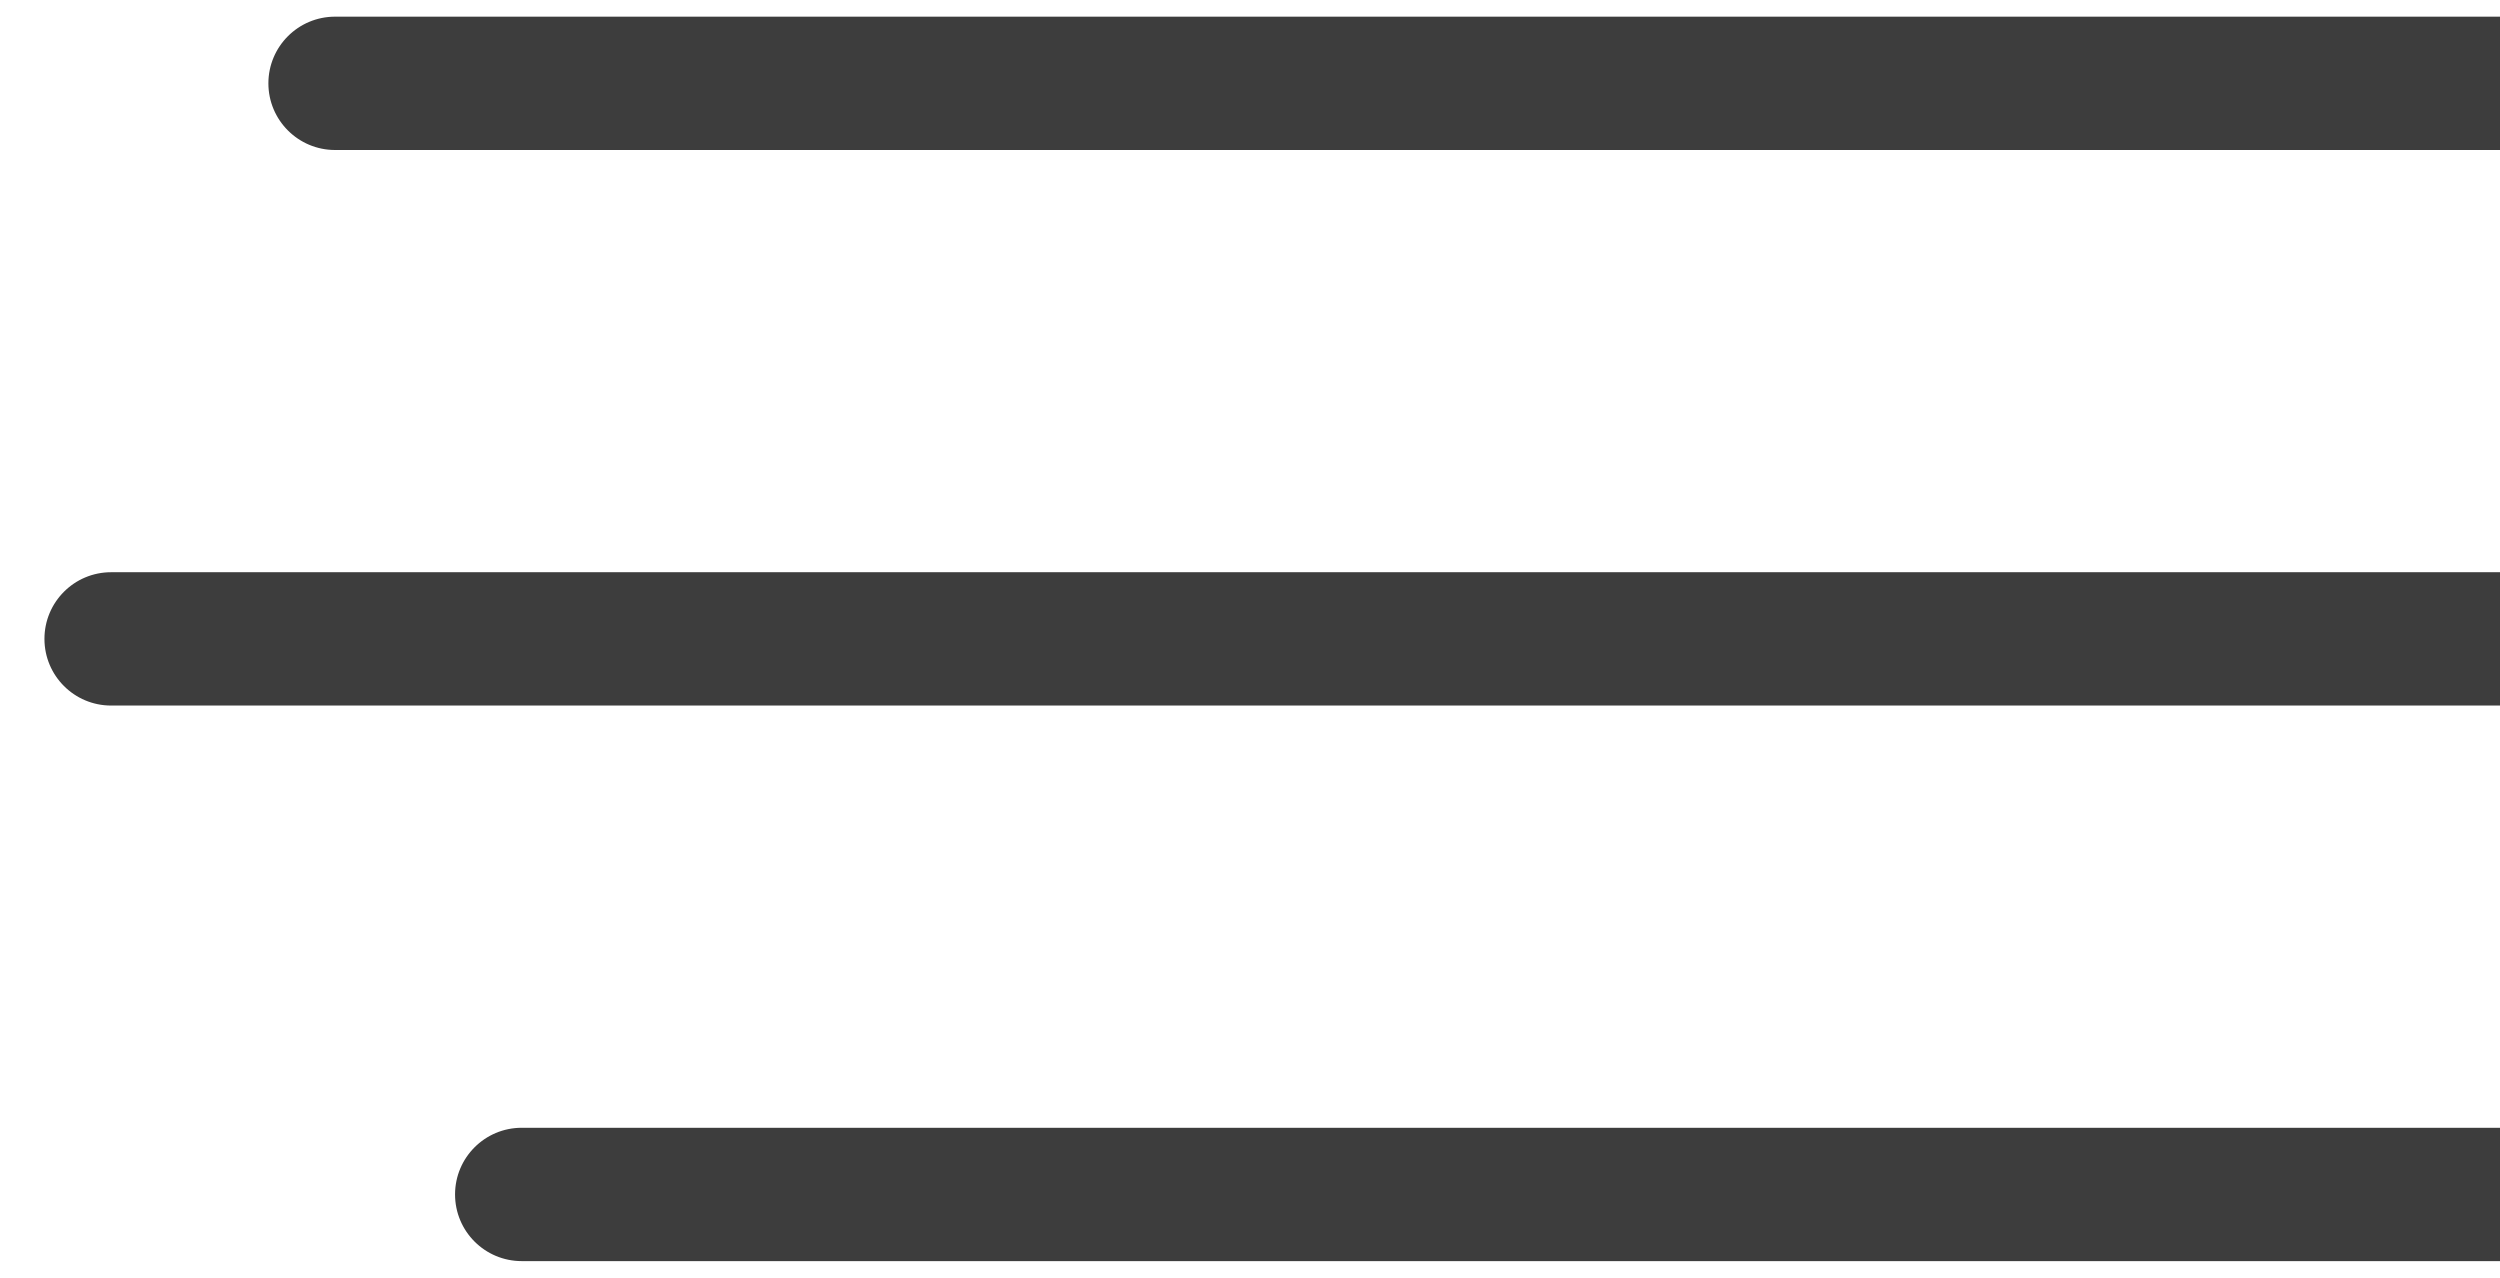 <svg width="45" height="23" viewBox="0 0 45 23" fill="none" xmlns="http://www.w3.org/2000/svg">
<path d="M6.031 0.3C5.369 0.3 4.831 0.837 4.831 1.5C4.831 2.163 5.369 2.7 6.031 2.7L6.031 0.3ZM6.031 2.7L45 2.7L45 0.3L6.031 0.3L6.031 2.7Z" fill="#3D3D3D"/>
<path d="M2 10.3C1.337 10.3 0.8 10.837 0.8 11.5C0.8 12.163 1.337 12.7 2 12.7L2 10.3ZM2 12.7L45 12.7L45 10.3L2 10.3L2 12.7Z" fill="#3D3D3D"/>
<path d="M9.391 20.3C8.728 20.3 8.191 20.837 8.191 21.5C8.191 22.163 8.728 22.7 9.391 22.7L9.391 20.3ZM9.391 22.7L45 22.7L45 20.3L9.391 20.3L9.391 22.7Z" fill="#3D3D3D"/>
</svg>
